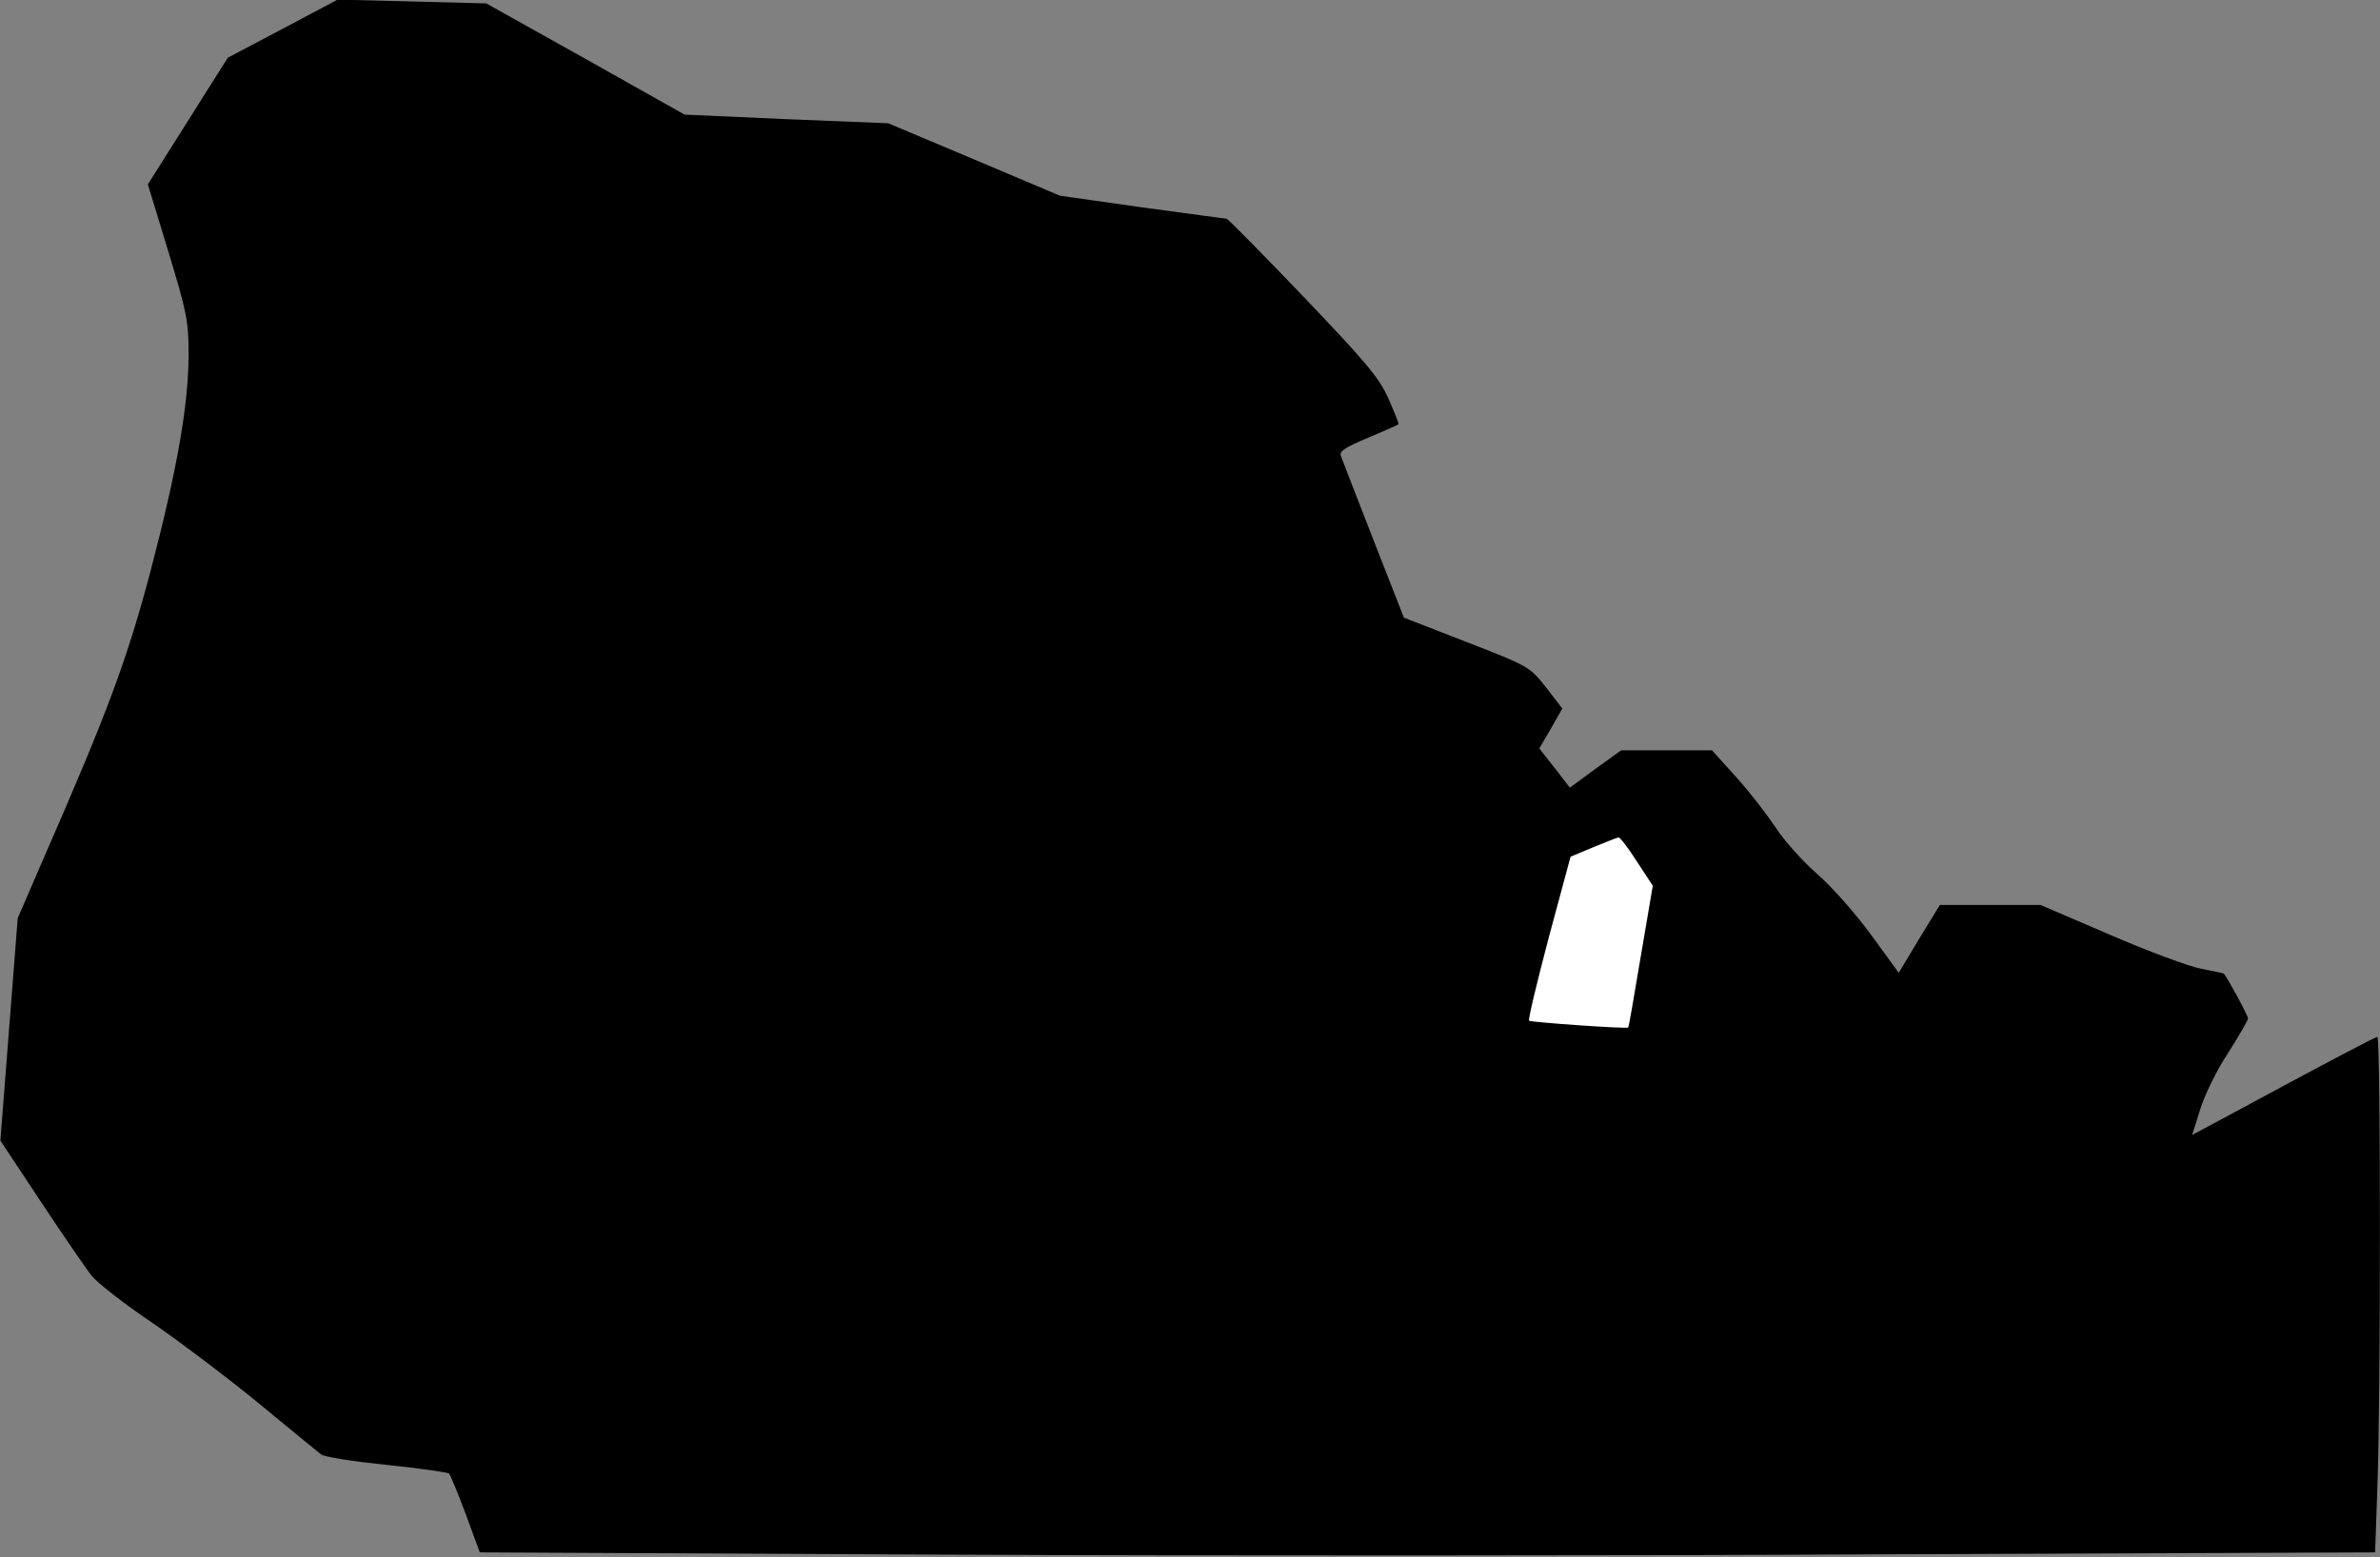 <?xml version="1.0" standalone="no"?>
<!DOCTYPE svg PUBLIC "-//W3C//DTD SVG 20010904//EN"
 "http://www.w3.org/TR/2001/REC-SVG-20010904/DTD/svg10.dtd">
<svg version="1.0" xmlns="http://www.w3.org/2000/svg"
 width="631pt" height="413pt" viewBox="0 0 631 413"
 preserveAspectRatio="xMidYMid meet">
<rect x="0" y="0" width="631" height="413" fill="#808080" stroke="none"/>
<g transform="translate(0,413) scale(0.1,-0.1)"
fill="#000000" stroke="none">
<path fill="#000000" stroke="none" d="M750 4054 l-146 -77 -106 -168 -106
-168 54 -177 c49 -162 54 -185 54 -273 0 -135 -31 -309 -101 -576 -62 -234
-113 -372 -285 -765 l-67 -155 -23 -295 -23 -295 106 -160 c58 -88 119 -176
134 -196 16 -21 91 -79 167 -130 75 -52 202 -148 282 -214 80 -66 152 -125
161 -132 8 -7 87 -19 174 -28 88 -9 163 -20 166 -23 3 -4 23 -52 44 -108 l37
-101 1231 -6 c676 -3 1807 -3 2512 1 l1282 5 6 171 c9 226 9 1196 0 1196 -6 0
-144 -73 -409 -216 l-82 -44 21 67 c11 37 44 105 74 150 29 46 53 87 53 92 0
8 -54 107 -64 119 -2 1 -29 7 -61 13 -31 6 -140 46 -241 90 l-184 79 -133 0
-134 0 -55 -90 -54 -90 -72 99 c-39 54 -103 127 -143 162 -40 35 -90 91 -111
124 -22 33 -68 93 -104 133 l-65 72 -121 0 -120 0 -68 -49 -68 -50 -40 52 -41
52 31 53 30 53 -43 56 c-44 55 -45 56 -210 120 l-167 65 -81 207 c-44 113 -83
213 -86 222 -5 12 12 23 72 48 43 18 79 34 81 36 1 1 -11 32 -27 68 -25 56
-59 96 -226 271 -108 113 -200 206 -203 206 -4 0 -104 14 -224 30 l-218 31
-227 96 -228 96 -270 11 -270 12 -263 148 -263 147 -197 5 -197 5 -145 -77z"/>
<path fill="#ffffff" stroke="none" d="M4340 1845 l42 -64 -32 -188 c-17 -103
-32 -188 -33 -188 -7 -4 -259 14 -263 18 -3 3 21 102 52 220 l58 215 60 25
c34 14 64 26 67 26 4 1 26 -28 49 -64z"/>
</g>
</svg>
